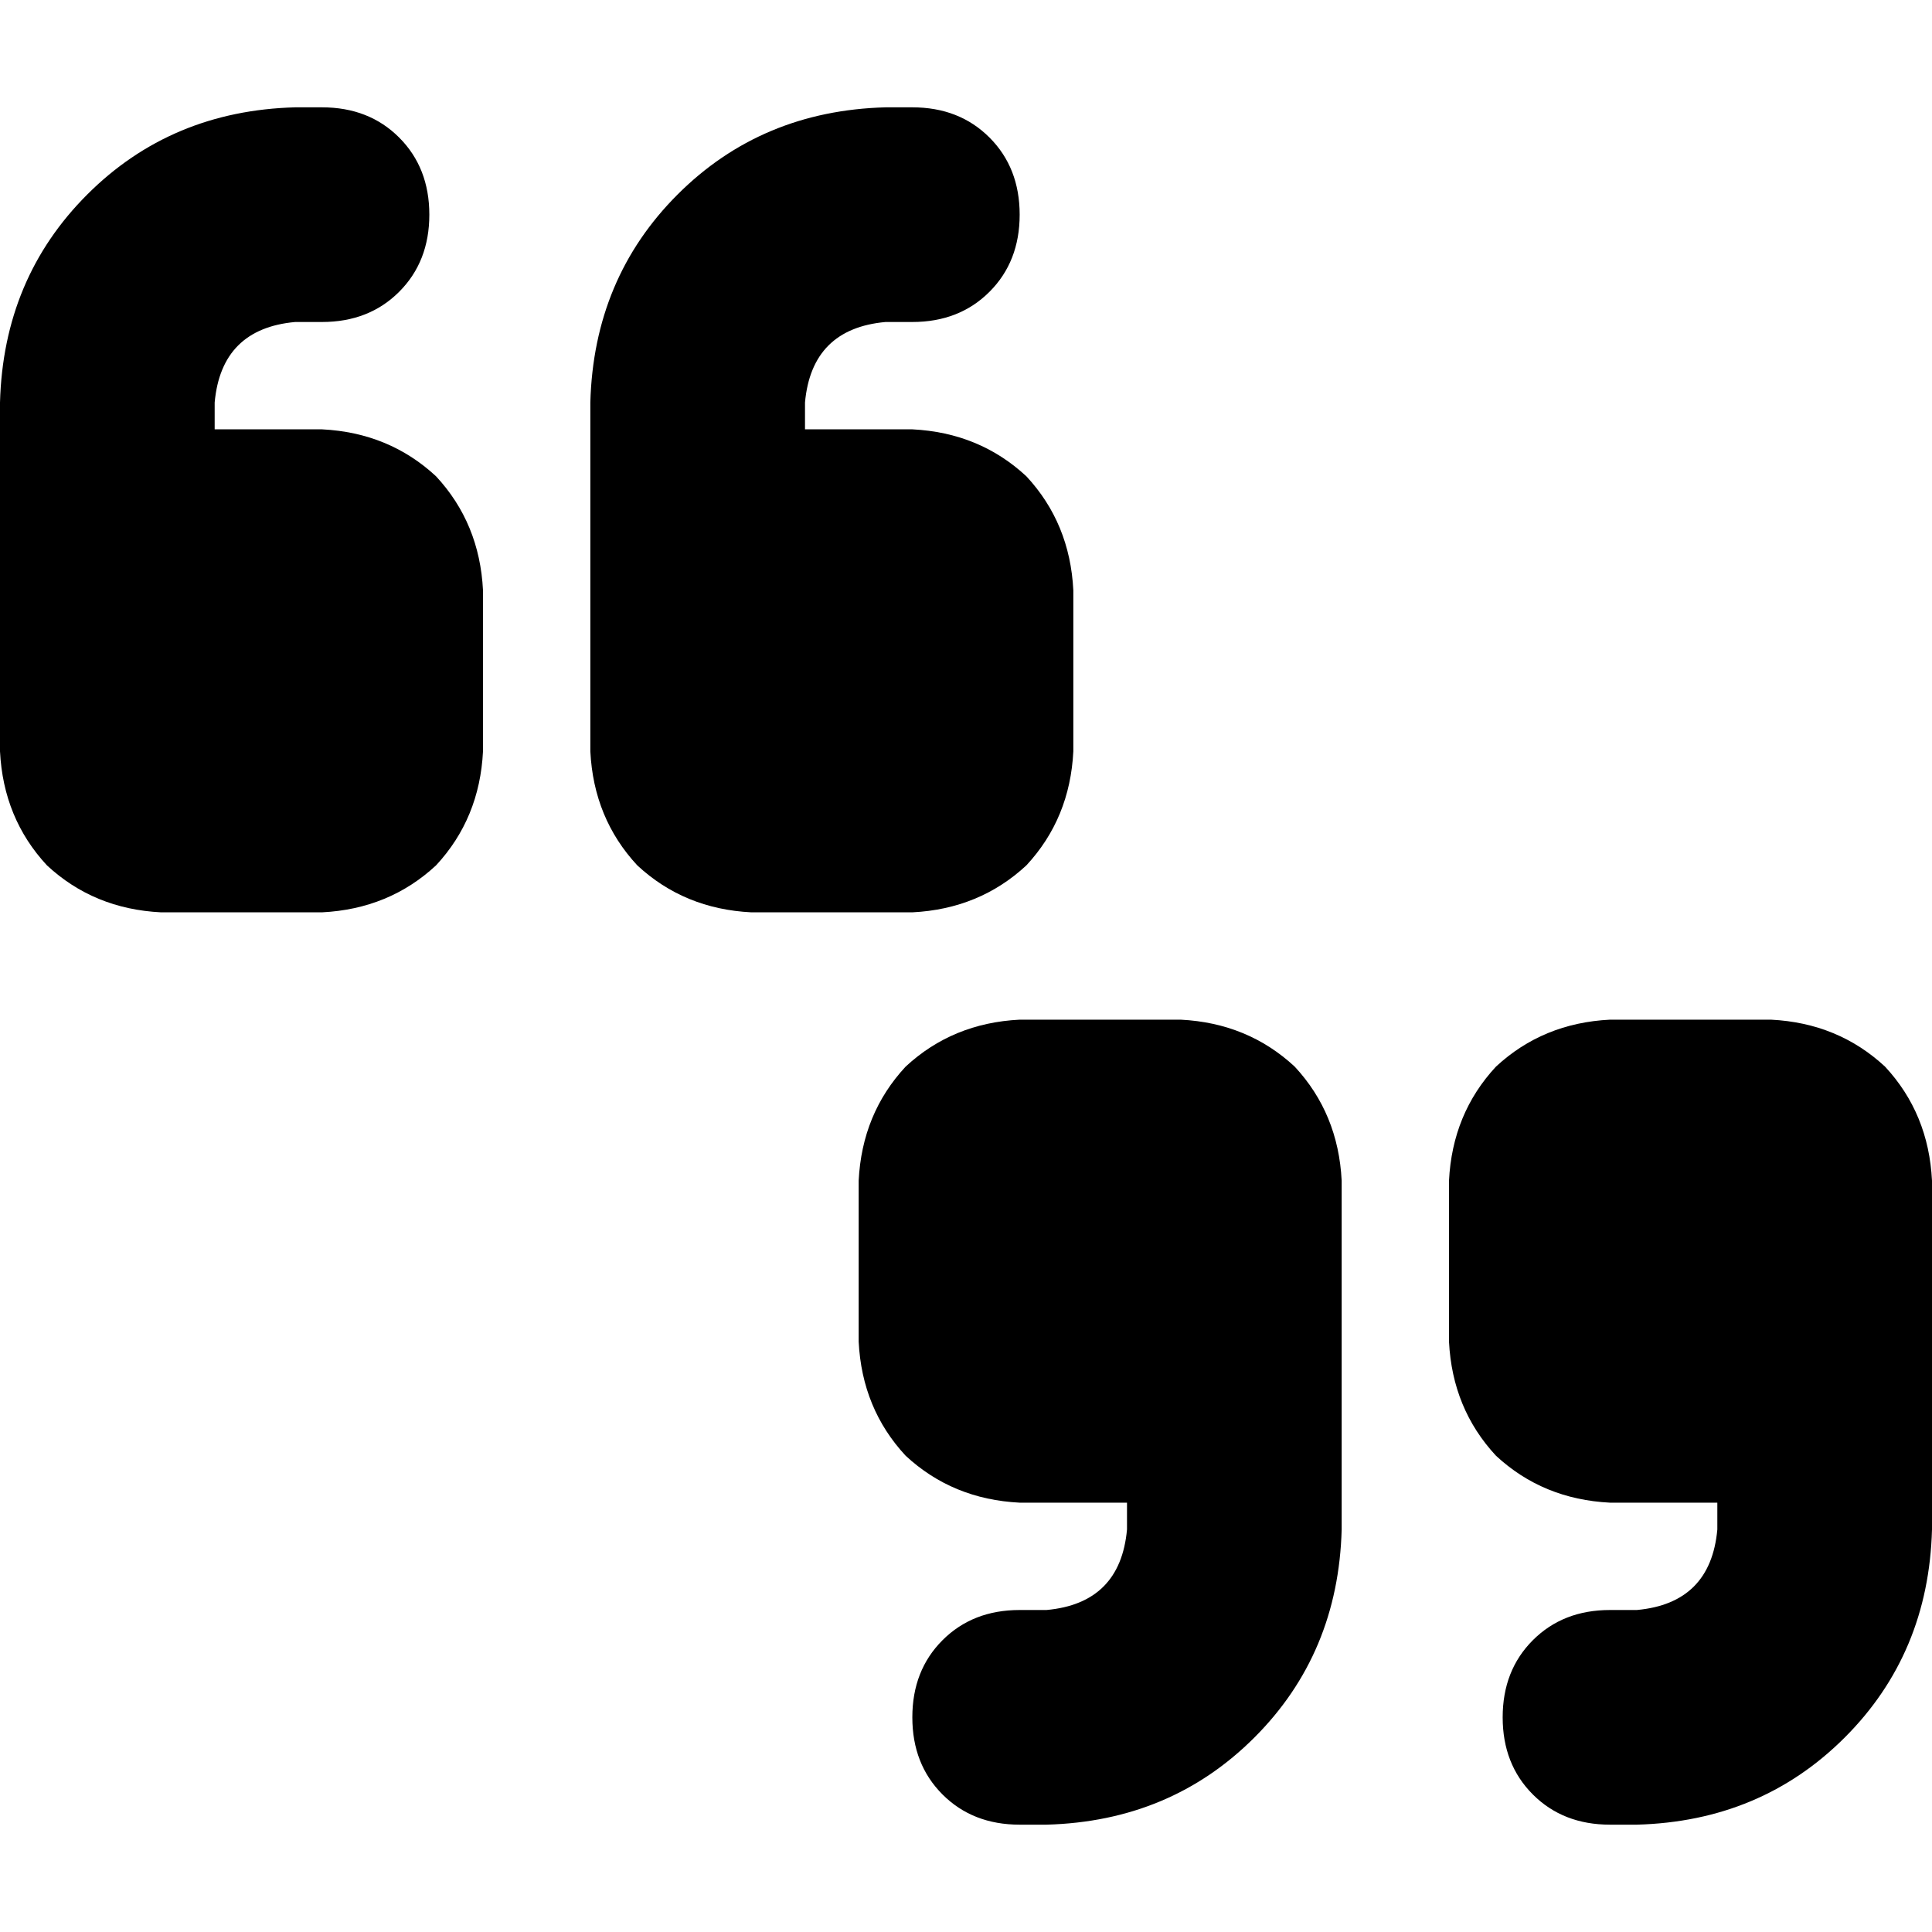 <svg xmlns="http://www.w3.org/2000/svg" viewBox="0 0 512 512">
  <path d="M 78.222 28.444 Q 45.333 29.333 23.111 51.556 L 23.111 51.556 Q 0.889 73.778 0 106.667 L 0 156.444 L 0 177.778 L 0 199.111 Q 0.889 216.889 12.444 229.333 Q 24.889 240.889 42.667 241.778 L 85.333 241.778 Q 103.111 240.889 115.556 229.333 Q 127.111 216.889 128 199.111 L 128 156.444 Q 127.111 138.667 115.556 126.222 Q 103.111 114.667 85.333 113.778 L 56.889 113.778 L 56.889 106.667 Q 58.667 87.111 78.222 85.333 L 85.333 85.333 Q 97.778 85.333 105.778 77.333 Q 113.778 69.333 113.778 56.889 Q 113.778 44.444 105.778 36.444 Q 97.778 28.444 85.333 28.444 L 78.222 28.444 L 78.222 28.444 Z M 234.667 28.444 Q 201.778 29.333 179.556 51.556 L 179.556 51.556 Q 157.333 73.778 156.444 106.667 L 156.444 156.444 L 156.444 177.778 L 156.444 199.111 Q 157.333 216.889 168.889 229.333 Q 181.333 240.889 199.111 241.778 L 241.778 241.778 Q 259.556 240.889 272 229.333 Q 283.556 216.889 284.444 199.111 L 284.444 156.444 Q 283.556 138.667 272 126.222 Q 259.556 114.667 241.778 113.778 L 213.333 113.778 L 213.333 106.667 Q 215.111 87.111 234.667 85.333 L 241.778 85.333 Q 254.222 85.333 262.222 77.333 Q 270.222 69.333 270.222 56.889 Q 270.222 44.444 262.222 36.444 Q 254.222 28.444 241.778 28.444 L 234.667 28.444 L 234.667 28.444 Z M 512 405.333 L 512 355.556 L 512 334.222 L 512 312.889 Q 511.111 295.111 499.556 282.667 Q 487.111 271.111 469.333 270.222 L 426.667 270.222 Q 408.889 271.111 396.444 282.667 Q 384.889 295.111 384 312.889 L 384 355.556 Q 384.889 373.333 396.444 385.778 Q 408.889 397.333 426.667 398.222 L 455.111 398.222 L 455.111 405.333 Q 453.333 424.889 433.778 426.667 L 426.667 426.667 Q 414.222 426.667 406.222 434.667 Q 398.222 442.667 398.222 455.111 Q 398.222 467.556 406.222 475.556 Q 414.222 483.556 426.667 483.556 L 433.778 483.556 Q 466.667 482.667 488.889 460.444 Q 511.111 438.222 512 405.333 L 512 405.333 Z M 277.333 483.556 Q 310.222 482.667 332.444 460.444 L 332.444 460.444 Q 354.667 438.222 355.556 405.333 L 355.556 355.556 L 355.556 334.222 L 355.556 312.889 Q 354.667 295.111 343.111 282.667 Q 330.667 271.111 312.889 270.222 L 270.222 270.222 Q 252.444 271.111 240 282.667 Q 228.444 295.111 227.556 312.889 L 227.556 355.556 Q 228.444 373.333 240 385.778 Q 252.444 397.333 270.222 398.222 L 298.667 398.222 L 298.667 405.333 Q 296.889 424.889 277.333 426.667 L 270.222 426.667 Q 257.778 426.667 249.778 434.667 Q 241.778 442.667 241.778 455.111 Q 241.778 467.556 249.778 475.556 Q 257.778 483.556 270.222 483.556 L 277.333 483.556 L 277.333 483.556 Z" />
</svg>